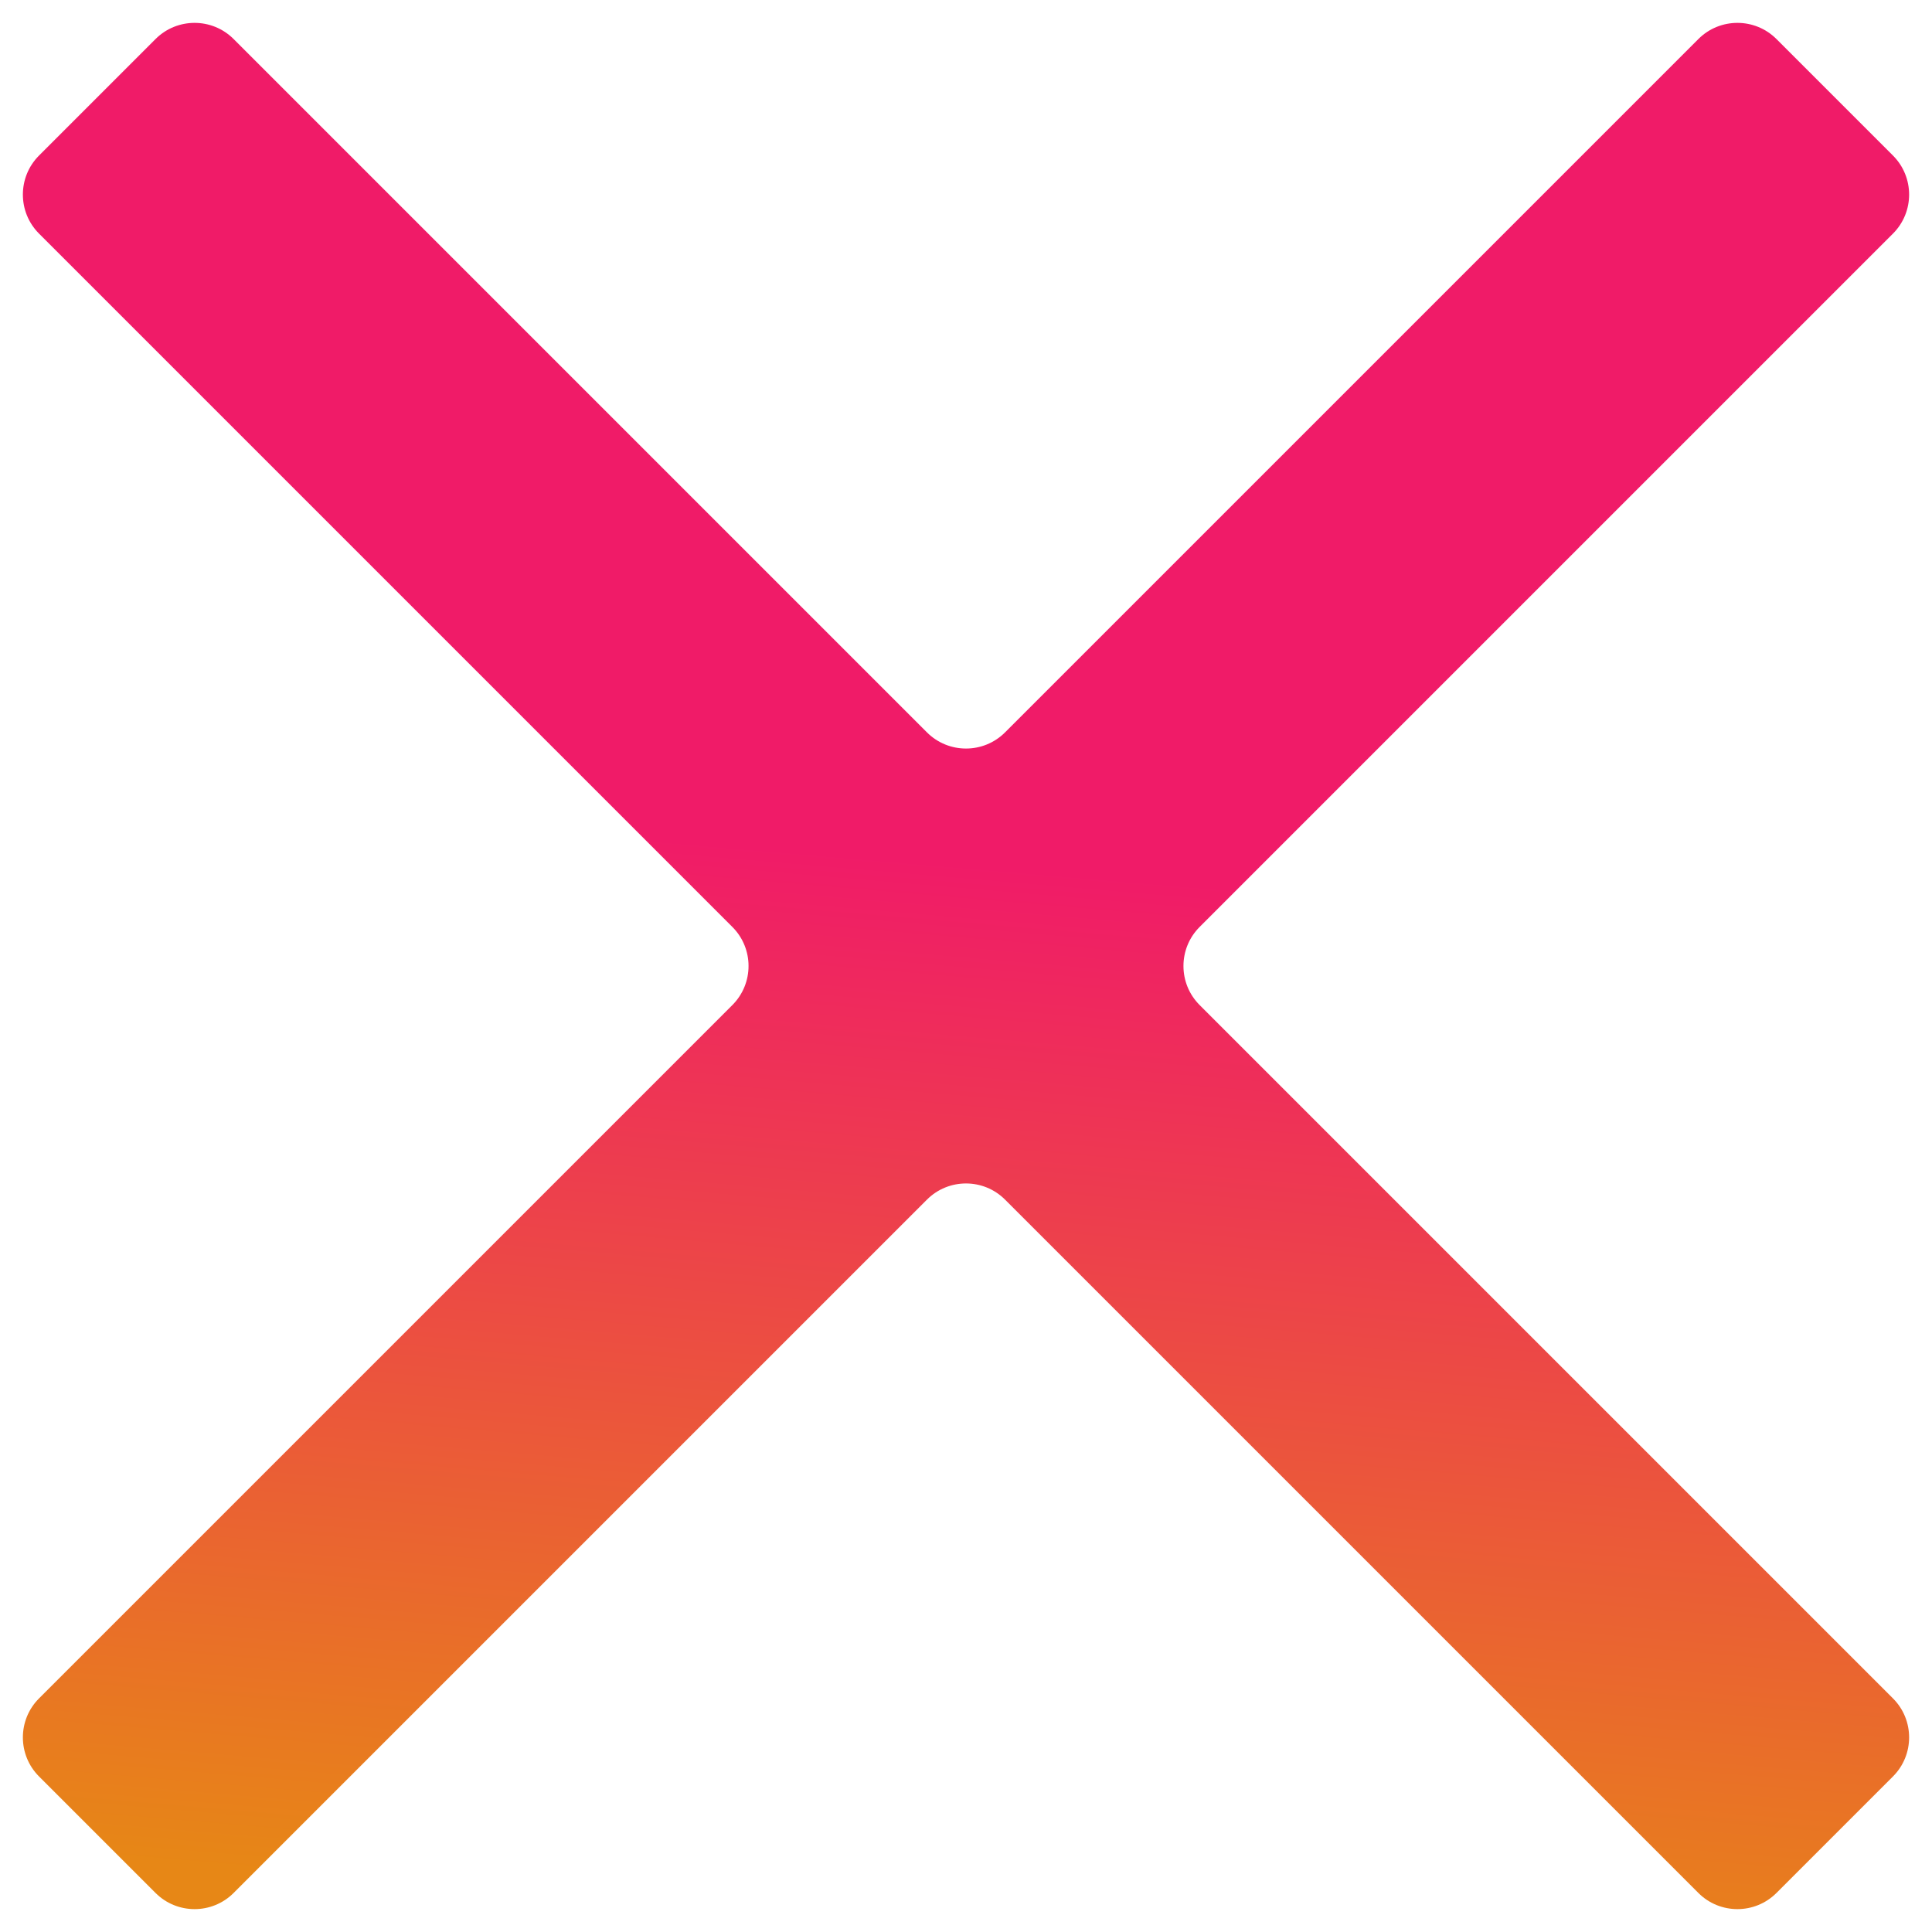 <svg width="35" height="35" viewBox="0 0 35 35" fill="none" xmlns="http://www.w3.org/2000/svg">
<path d="M34.293 4.232C34.683 3.842 34.683 3.208 34.293 2.818L32.182 0.707C31.792 0.317 31.158 0.317 30.768 0.707L18.207 13.268C17.817 13.658 17.183 13.658 16.793 13.268L4.232 0.707C3.842 0.317 3.208 0.317 2.818 0.707L0.707 2.818C0.317 3.208 0.317 3.842 0.707 4.232L13.268 16.793C13.658 17.183 13.658 17.817 13.268 18.207L0.707 30.768C0.317 31.158 0.317 31.792 0.707 32.182L2.818 34.293C3.208 34.683 3.842 34.683 4.232 34.293L16.793 21.732C17.183 21.342 17.817 21.342 18.207 21.732L30.768 34.293C31.158 34.683 31.792 34.683 32.182 34.293L34.293 32.182C34.683 31.792 34.683 31.158 34.293 30.768L21.732 18.207C21.342 17.817 21.342 17.183 21.732 16.793L34.293 4.232Z" fill="url(#paint0_linear_45_249)"/>
<defs>
<linearGradient id="paint0_linear_45_249" x1="19.621" y1="10.076" x2="17.5" y2="35" gradientUnits="userSpaceOnUse">
<stop offset="0.229" stop-color="#F01B68"/>
<stop offset="1" stop-color="#E78716"/>
</linearGradient>
</defs>
</svg>

